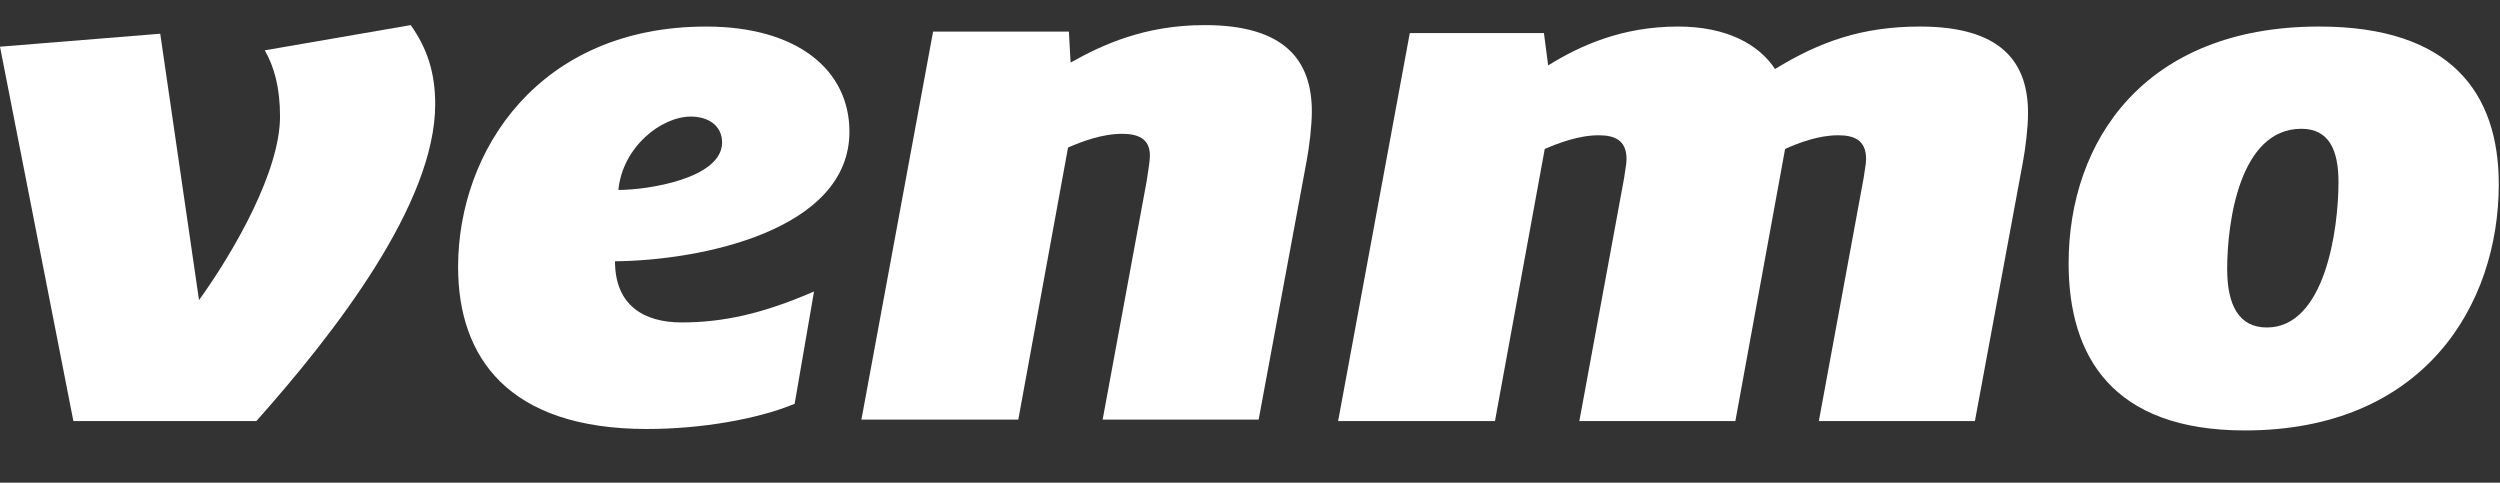 <?xml version="1.0" encoding="UTF-8" standalone="no"?>
<!-- Created with Inkscape (http://www.inkscape.org/) -->

<svg
   width="185mm"
   height="35.719mm"
   viewBox="0 0 185 35.719"
   version="1.1"
   id="svg8"
   inkscape:version="1.2.1 (9c6d41e4, 2022-07-14)"
   sodipodi:docname="Venmo.svg"
   xmlns:inkscape="http://www.inkscape.org/namespaces/inkscape"
   xmlns:sodipodi="http://sodipodi.sourceforge.net/DTD/sodipodi-0.dtd"
   xmlns="http://www.w3.org/2000/svg"
   xmlns:svg="http://www.w3.org/2000/svg"
   xmlns:rdf="http://www.w3.org/1999/02/22-rdf-syntax-ns#"
   xmlns:cc="http://creativecommons.org/ns#"
   xmlns:dc="http://purl.org/dc/elements/1.1/">
  <rect x="0" y="0" width="185" height="35.719" fill="#333333" stroke="none"/>
  <defs
     id="defs2" />
  <sodipodi:namedview
     id="base"
     pagecolor="#ffffff"
     bordercolor="#666666"
     borderopacity="1.0"
     inkscape:pageopacity="0.0"
     inkscape:pageshadow="2"
     inkscape:zoom="0.59472656"
     inkscape:cx="52.965517"
     inkscape:cy="114.33826"
     inkscape:document-units="mm"
     inkscape:current-layer="layer1"
     showgrid="false"
     fit-margin-top="0"
     fit-margin-left="0"
     fit-margin-right="0"
     fit-margin-bottom="0"
     inkscape:window-width="1280"
     inkscape:window-height="456"
     inkscape:window-x="0"
     inkscape:window-y="25"
     inkscape:window-maximized="0"
     inkscape:showpageshadow="2"
     inkscape:pagecheckerboard="0"
     inkscape:deskcolor="#d1d1d1" />
  <g
     inkscape:label="Layer 1"
     inkscape:groupmode="layer"
     id="layer1"
     transform="translate(-5.759,-130.66)">
    <g
       style="fill:#ffffff"
       id="g838"
       transform="matrix(0.879,0,0,0.75,5.759,131.901)">
      <path
         id="path815"
         d="m 34.577,0.822 c 1.42,2.345 2.061,4.761 2.061,7.812 0,9.733 -8.31,22.376 -15.055,31.254 H 6.178 L 0,2.953 13.489,1.673 16.755,27.955 c 3.052,-4.971 6.819,-12.784 6.819,-18.11 0,-2.916 -0.499,-4.901 -1.28,-6.536 z"
         inkscape:connector-curvature="0"
         style="fill:#ffffff" />
      <path
         id="path817"
         d="m 52.059,17.089 c 2.482,0 8.731,-1.135 8.731,-4.686 0,-1.705 -1.206,-2.556 -2.627,-2.556 -2.486,0 -5.749,2.981 -6.104,7.242 z m -0.284,7.033 c 0,4.336 2.411,6.037 5.608,6.037 3.481,0 6.814,-0.851 11.147,-3.052 l -1.632,11.079 c -3.053,1.491 -7.81,2.486 -12.427,2.486 -11.713,0 -15.905,-7.102 -15.905,-15.98 0,-11.507 6.819,-23.726 20.877,-23.726 7.74,0 12.068,4.336 12.068,10.373 7e-4,9.732 -12.493,12.714 -19.737,12.784 z"
         inkscape:connector-curvature="0"
         style="fill:#ffffff" />
      <path
         id="path819"
         d="m 110.439,9.348 c 0,1.42 -0.215,3.481 -0.43,4.827 l -4.047,25.572 H 92.828 l 3.692,-23.442 c 0.07,-0.636 0.285,-1.916 0.285,-2.626 0,-1.705 -1.065,-2.131 -2.346,-2.131 -1.702,0 -3.407,0.78 -4.543,1.35 l -4.188,26.848 H 72.519 L 78.554,1.462 h 11.432 l 0.145,3.056 c 2.697,-1.775 6.248,-3.696 11.287,-3.696 6.676,-7.3e-4 9.022,3.41 9.022,8.526 z"
         inkscape:connector-curvature="0"
         style="fill:#ffffff" />
      <path
         id="path821"
         d="m 149.432,5.156 c 3.762,-2.696 7.314,-4.191 12.211,-4.191 6.744,0 9.09,3.411 9.09,8.527 0,1.42 -0.215,3.481 -0.429,4.827 l -4.043,25.572 h -13.138 l 3.763,-23.937 c 0.069,-0.64 0.215,-1.42 0.215,-1.915 0,-1.92 -1.066,-2.346 -2.347,-2.346 -1.631,0 -3.262,0.71 -4.473,1.35 l -4.187,26.848 H 132.96 l 3.762,-23.937 c 0.069,-0.64 0.211,-1.42 0.211,-1.915 0,-1.92 -1.067,-2.346 -2.343,-2.346 -1.705,0 -3.407,0.78 -4.543,1.35 l -4.191,26.848 h -13.204 l 6.034,-38.286 h 11.292 l 0.355,3.196 c 2.627,-1.915 6.175,-3.836 10.932,-3.836 4.119,-0.001 6.815,1.774 8.167,4.19 z"
         inkscape:connector-curvature="0"
         style="fill:#ffffff" />
      <path
         id="path823"
         d="m 196.869,16.308 c 0,-3.126 -0.782,-5.256 -3.123,-5.256 -5.183,0 -6.248,9.162 -6.248,13.849 0,3.556 0.995,5.756 3.336,5.756 4.899,0 6.035,-9.662 6.035,-14.349 z m -22.719,8.027 c 0,-12.074 6.389,-23.371 21.088,-23.371 11.076,0 15.125,6.536 15.125,15.559 0,11.934 -6.32,24.292 -21.374,24.292 -11.147,0 -14.839,-7.317 -14.839,-16.48 z"
         inkscape:connector-curvature="0"
         style="fill:#ffffff" />
    </g>
  </g>
</svg>

